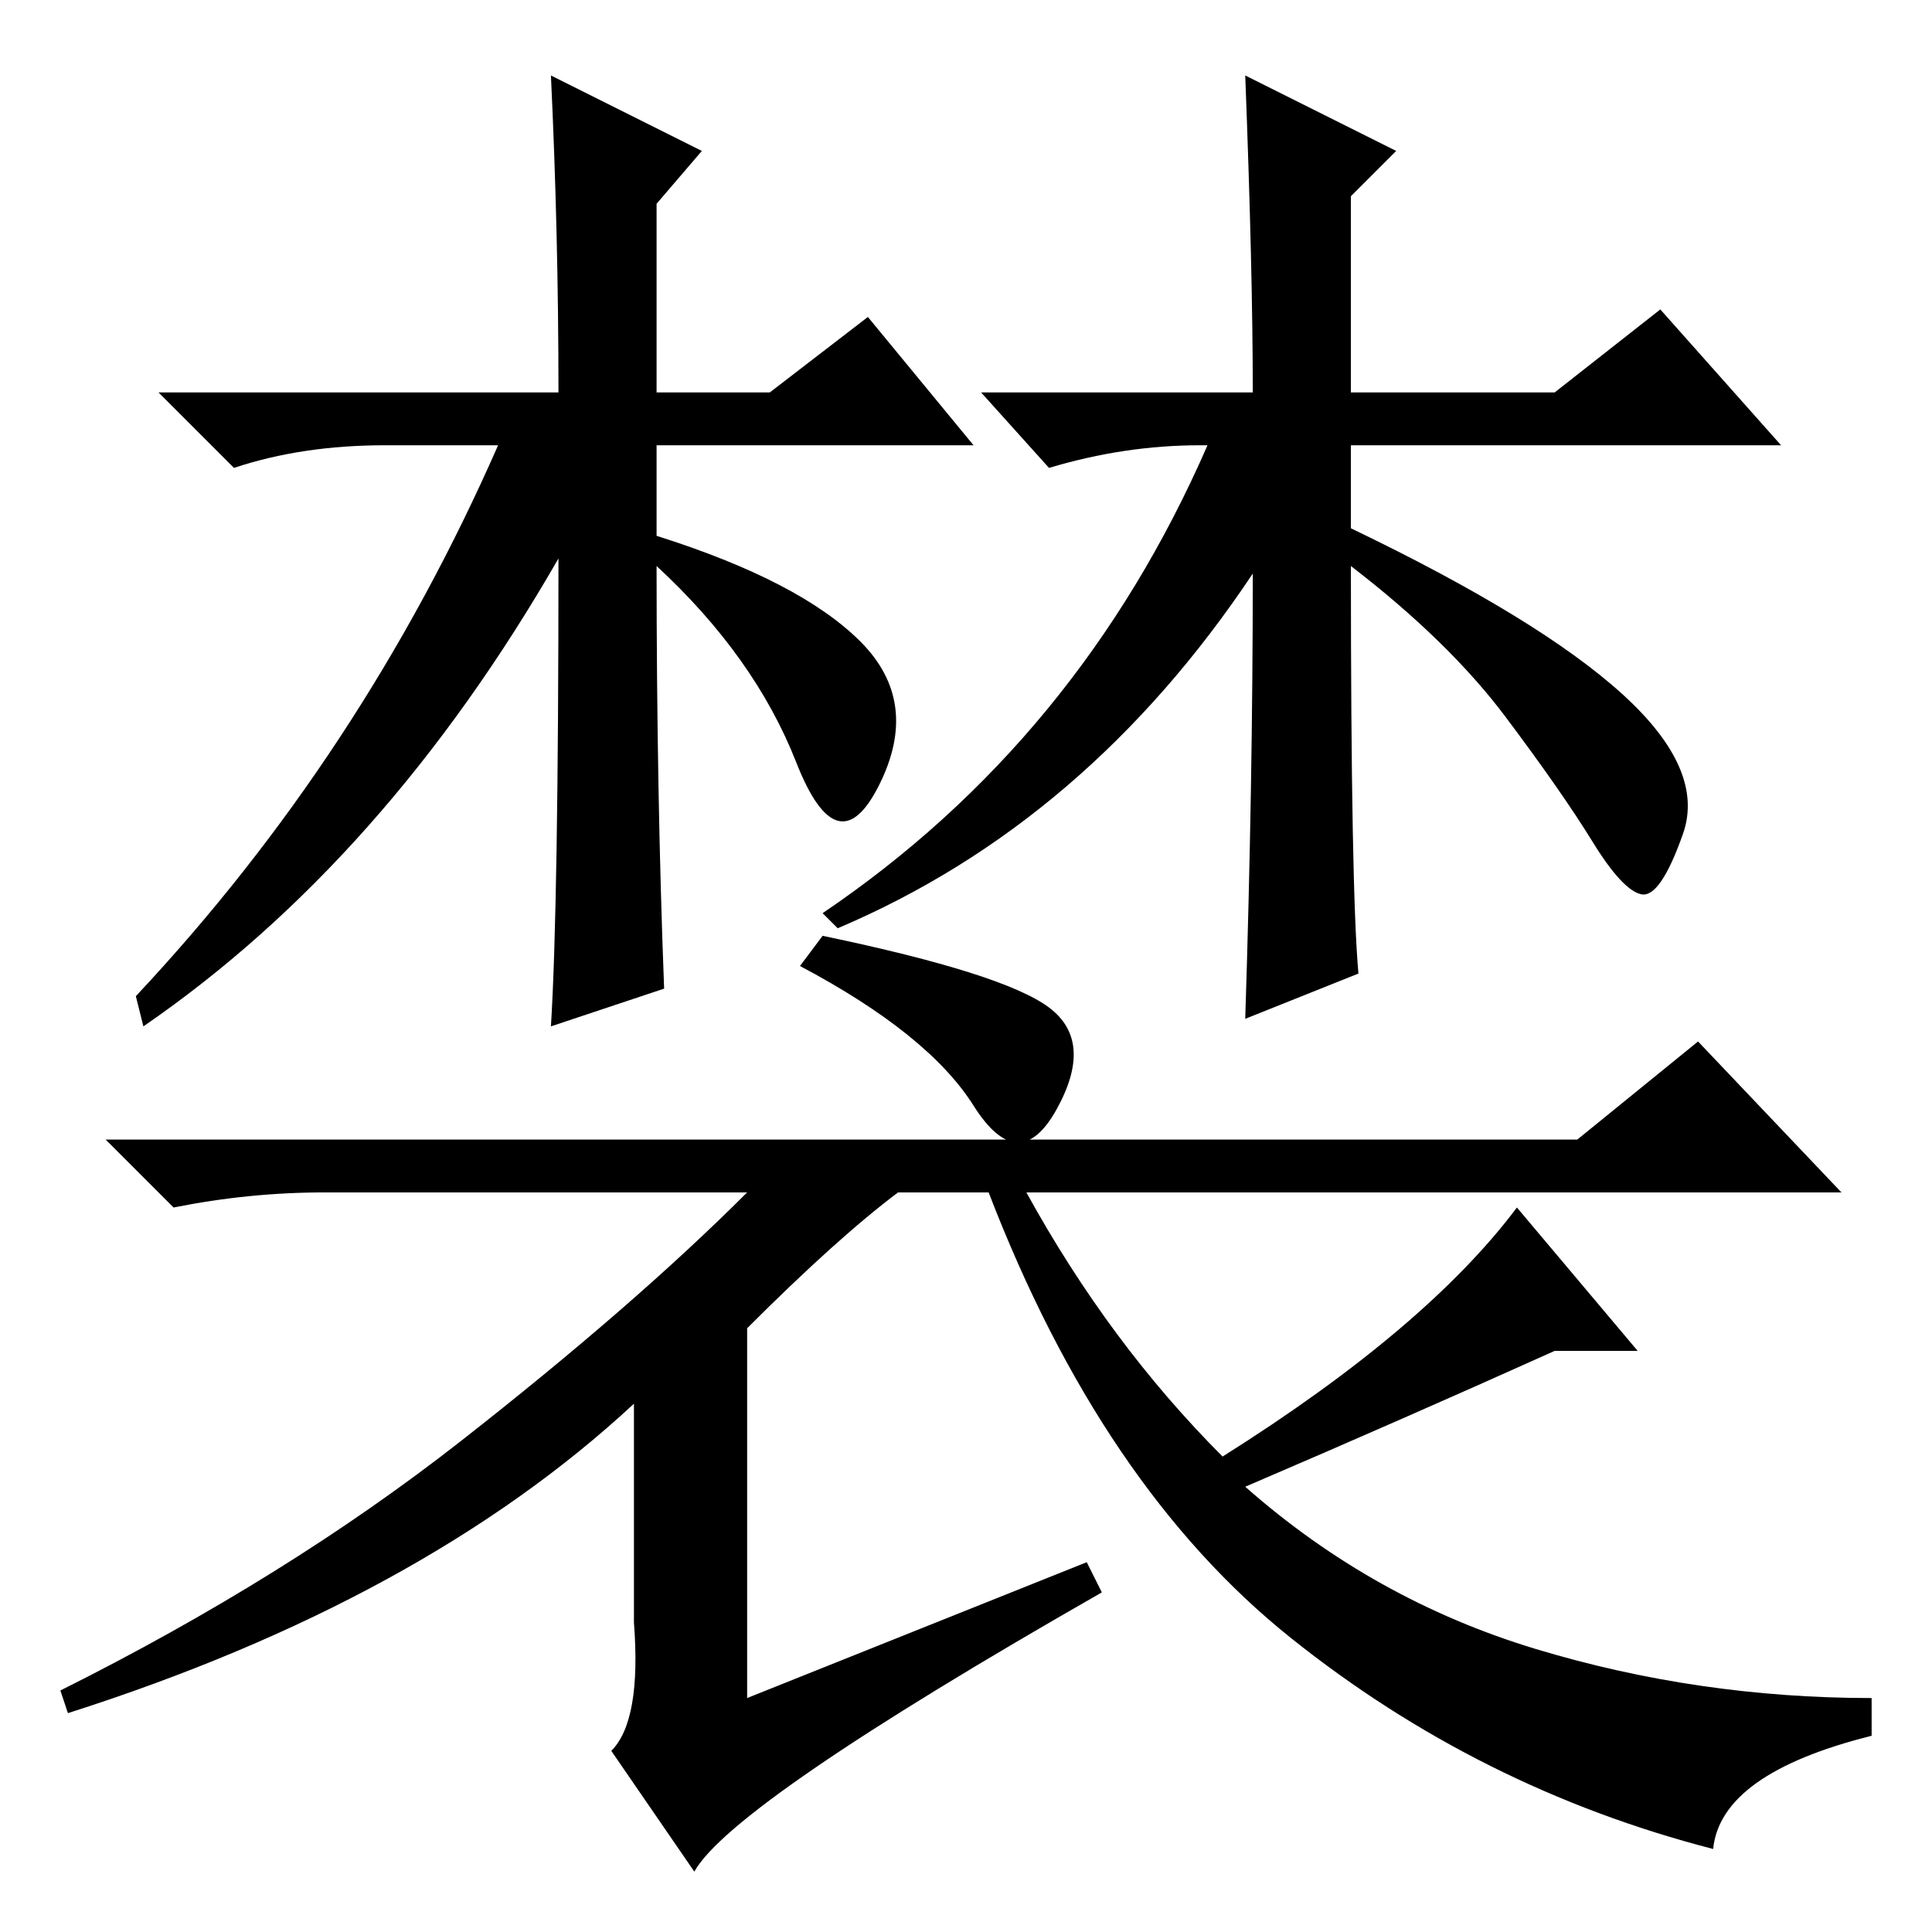 <?xml version="1.0" standalone="no"?>
<!DOCTYPE svg PUBLIC "-//W3C//DTD SVG 1.1//EN" "http://www.w3.org/Graphics/SVG/1.1/DTD/svg11.dtd" >
<svg xmlns="http://www.w3.org/2000/svg" xmlns:xlink="http://www.w3.org/1999/xlink" version="1.1" viewBox="0 -36 256 256">
  <g transform="matrix(1 0 0 -1 0 220)">
   <path fill="currentColor"
d="M88 125l-15 -5q1 16 1 62q-23 -40 -55 -62l-1 4q30 32 48 73h-15q-11 0 -20 -3l-10 10h53q0 21 -1 42l20 -10l-6 -7v-25h15l13 10l14 -17h-42v-12q19 -6 27 -14t2.5 -19t-11 3t-18.5 26q0 -30 1 -56zM165 246l20 -10l-6 -6v-26h27l14 11l16 -18h-57v-11q25 -12 36 -22
t8 -18.5t-5.5 -8t-6.5 7t-11.5 16.5t-20.5 20q0 -43 1 -54l-15 -6q1 31 1 59q-22 -33 -55 -47l-2 2q34 23 51 62h-1q-10 0 -20 -3l-9 10h36q0 16 -1 42zM99 80v-49l45 18l2 -4q-49 -28 -54 -37l-11 16q4 4 3 17v29q-28 -26 -75 -41l-1 3q30 15 53 33t38 33h-56q-10 0 -20 -2
l-9 9h195l16 13l19 -20h-108q11 -20 26 -35q27 17 39 33l16 -19h-11q-20 -9 -41 -18q17 -15 38.5 -21.5t44.5 -6.5v-5q-20 -5 -21 -15q-31 8 -56 28t-40 59h-12q-8 -6 -20 -18zM139 122.5q6 -4.5 1 -13.5t-11 0.5t-23 18.5l3 4q24 -5 30 -9.5z" />
  </g>

</svg>
